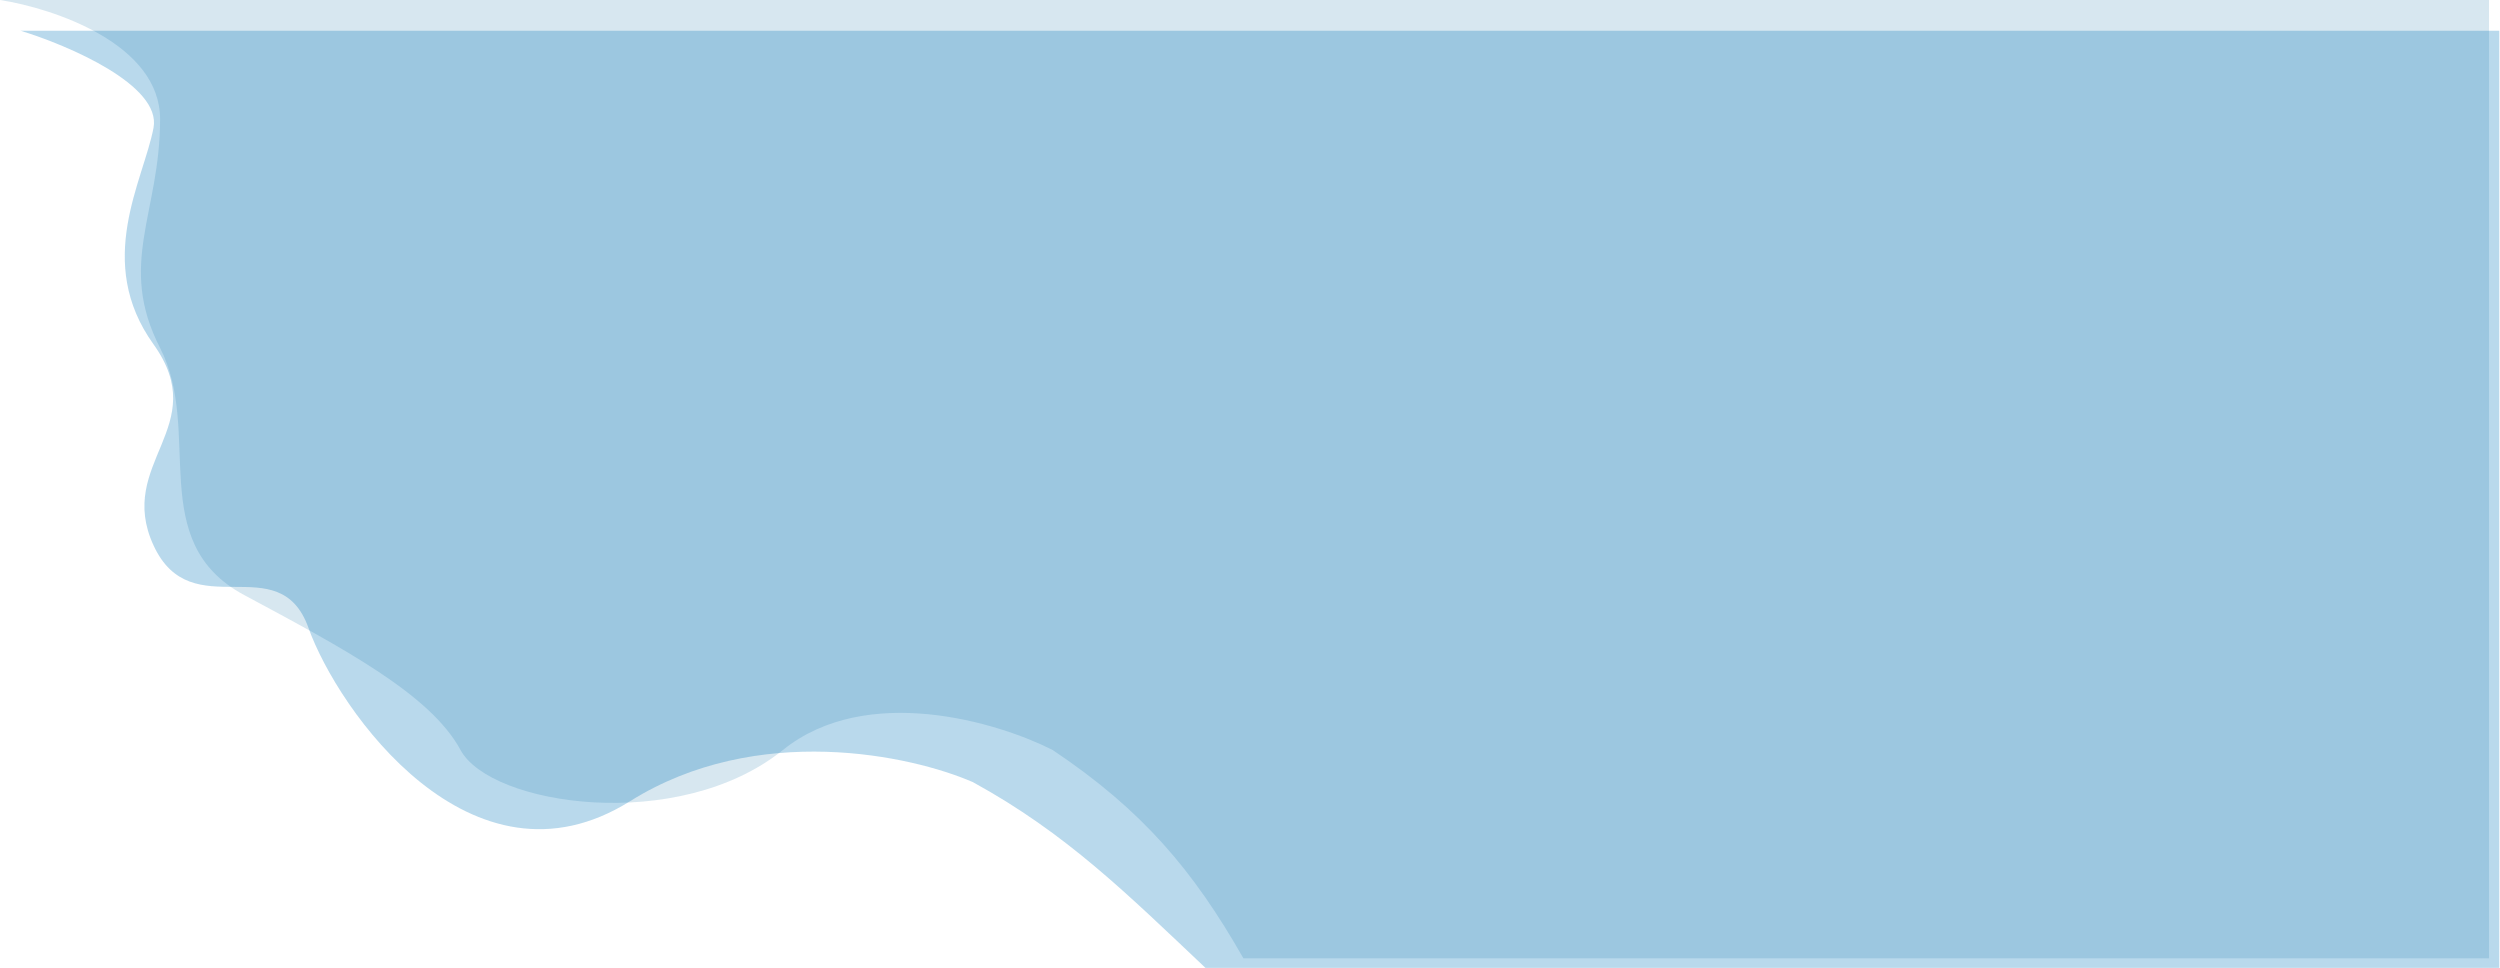<svg width="1710" height="662" viewBox="0 0 1710 662" fill="none" xmlns="http://www.w3.org/2000/svg">
<path d="M105 87.5C110.6 58.3 46.667 31 14 21H1709.5V662H824.5C770.947 611.419 729.435 570.039 665.5 535C623.5 516.667 517.8 493.6 431 548C322.5 616 231 485.5 211 429.5C191 373.5 131 429.5 105 373C79 316.5 145.5 292 105 235.5C64.5 179 98 124 105 87.5Z" fill="#2B8DC5" fill-opacity="0.33"/>
<path d="M109.5 81.5C109.5 29.9 36.5 5.667 0 0H1702.5V655.5H850.5C816.256 595.354 781.446 554.108 720 513C682.333 493.833 592.7 467 535.5 513C464 570.5 335.5 551 315 513C294.5 475 235 443.5 167 407C99 370.5 139 295.5 109.5 238C80 180.5 109.5 146 109.5 81.5Z" fill="#01659D" fill-opacity="0.16"/>
</svg>
